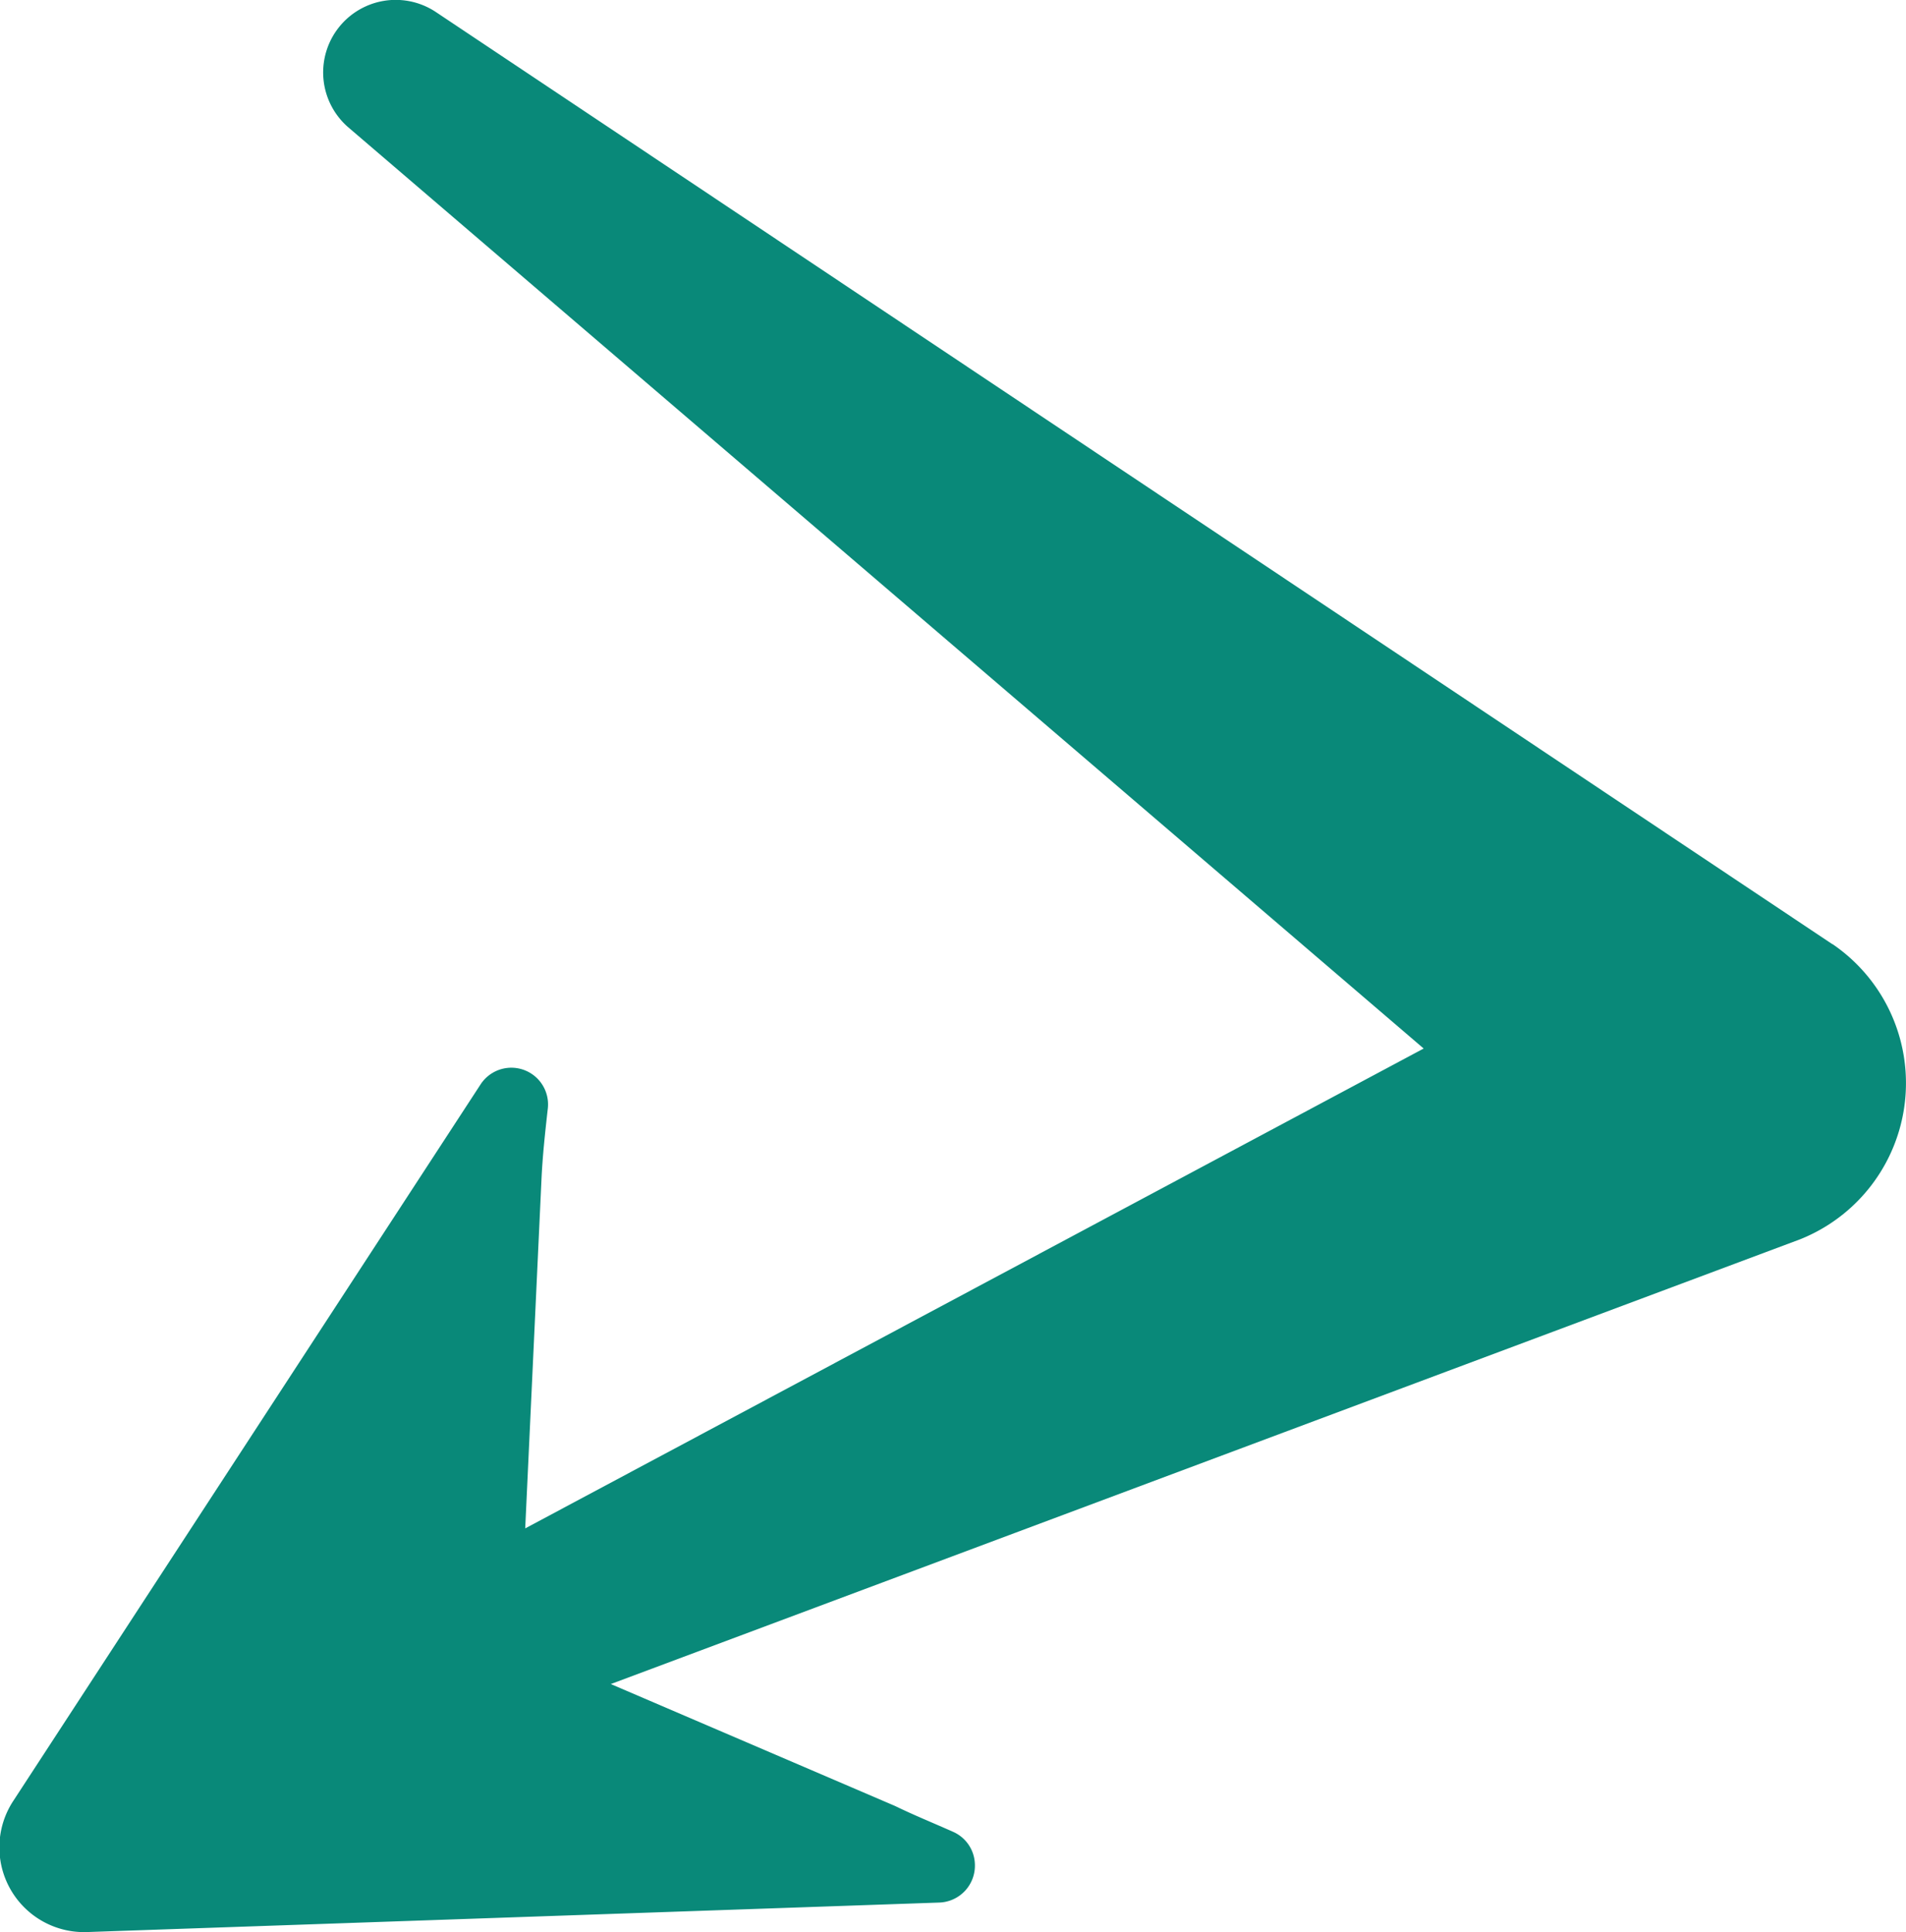 <svg xmlns="http://www.w3.org/2000/svg" data-name="Layer 1" viewBox="0 0 108 109.48"><path d="M103.83 53.5 24.68.67a4.11 4.11 0 0 0-4.95 6.54l60.94 52.2L29.76 86.6l.92-19.73c.06-1.36.21-2.72.36-4.05a2.08 2.08 0 0 0-3.82-1.36L.78 102A4.8 4.8 0 0 0 5 109.47l48.24-1.67a2.09 2.09 0 0 0 2-2.17 2.07 2.07 0 0 0-1.24-1.84c-1.1-.49-2.21-.94-3.28-1.46l-16.11-6.91L102 70.22a9.53 9.53 0 0 0 1.83-16.73" data-name="Path 25222" style="fill:#098979"/></svg>